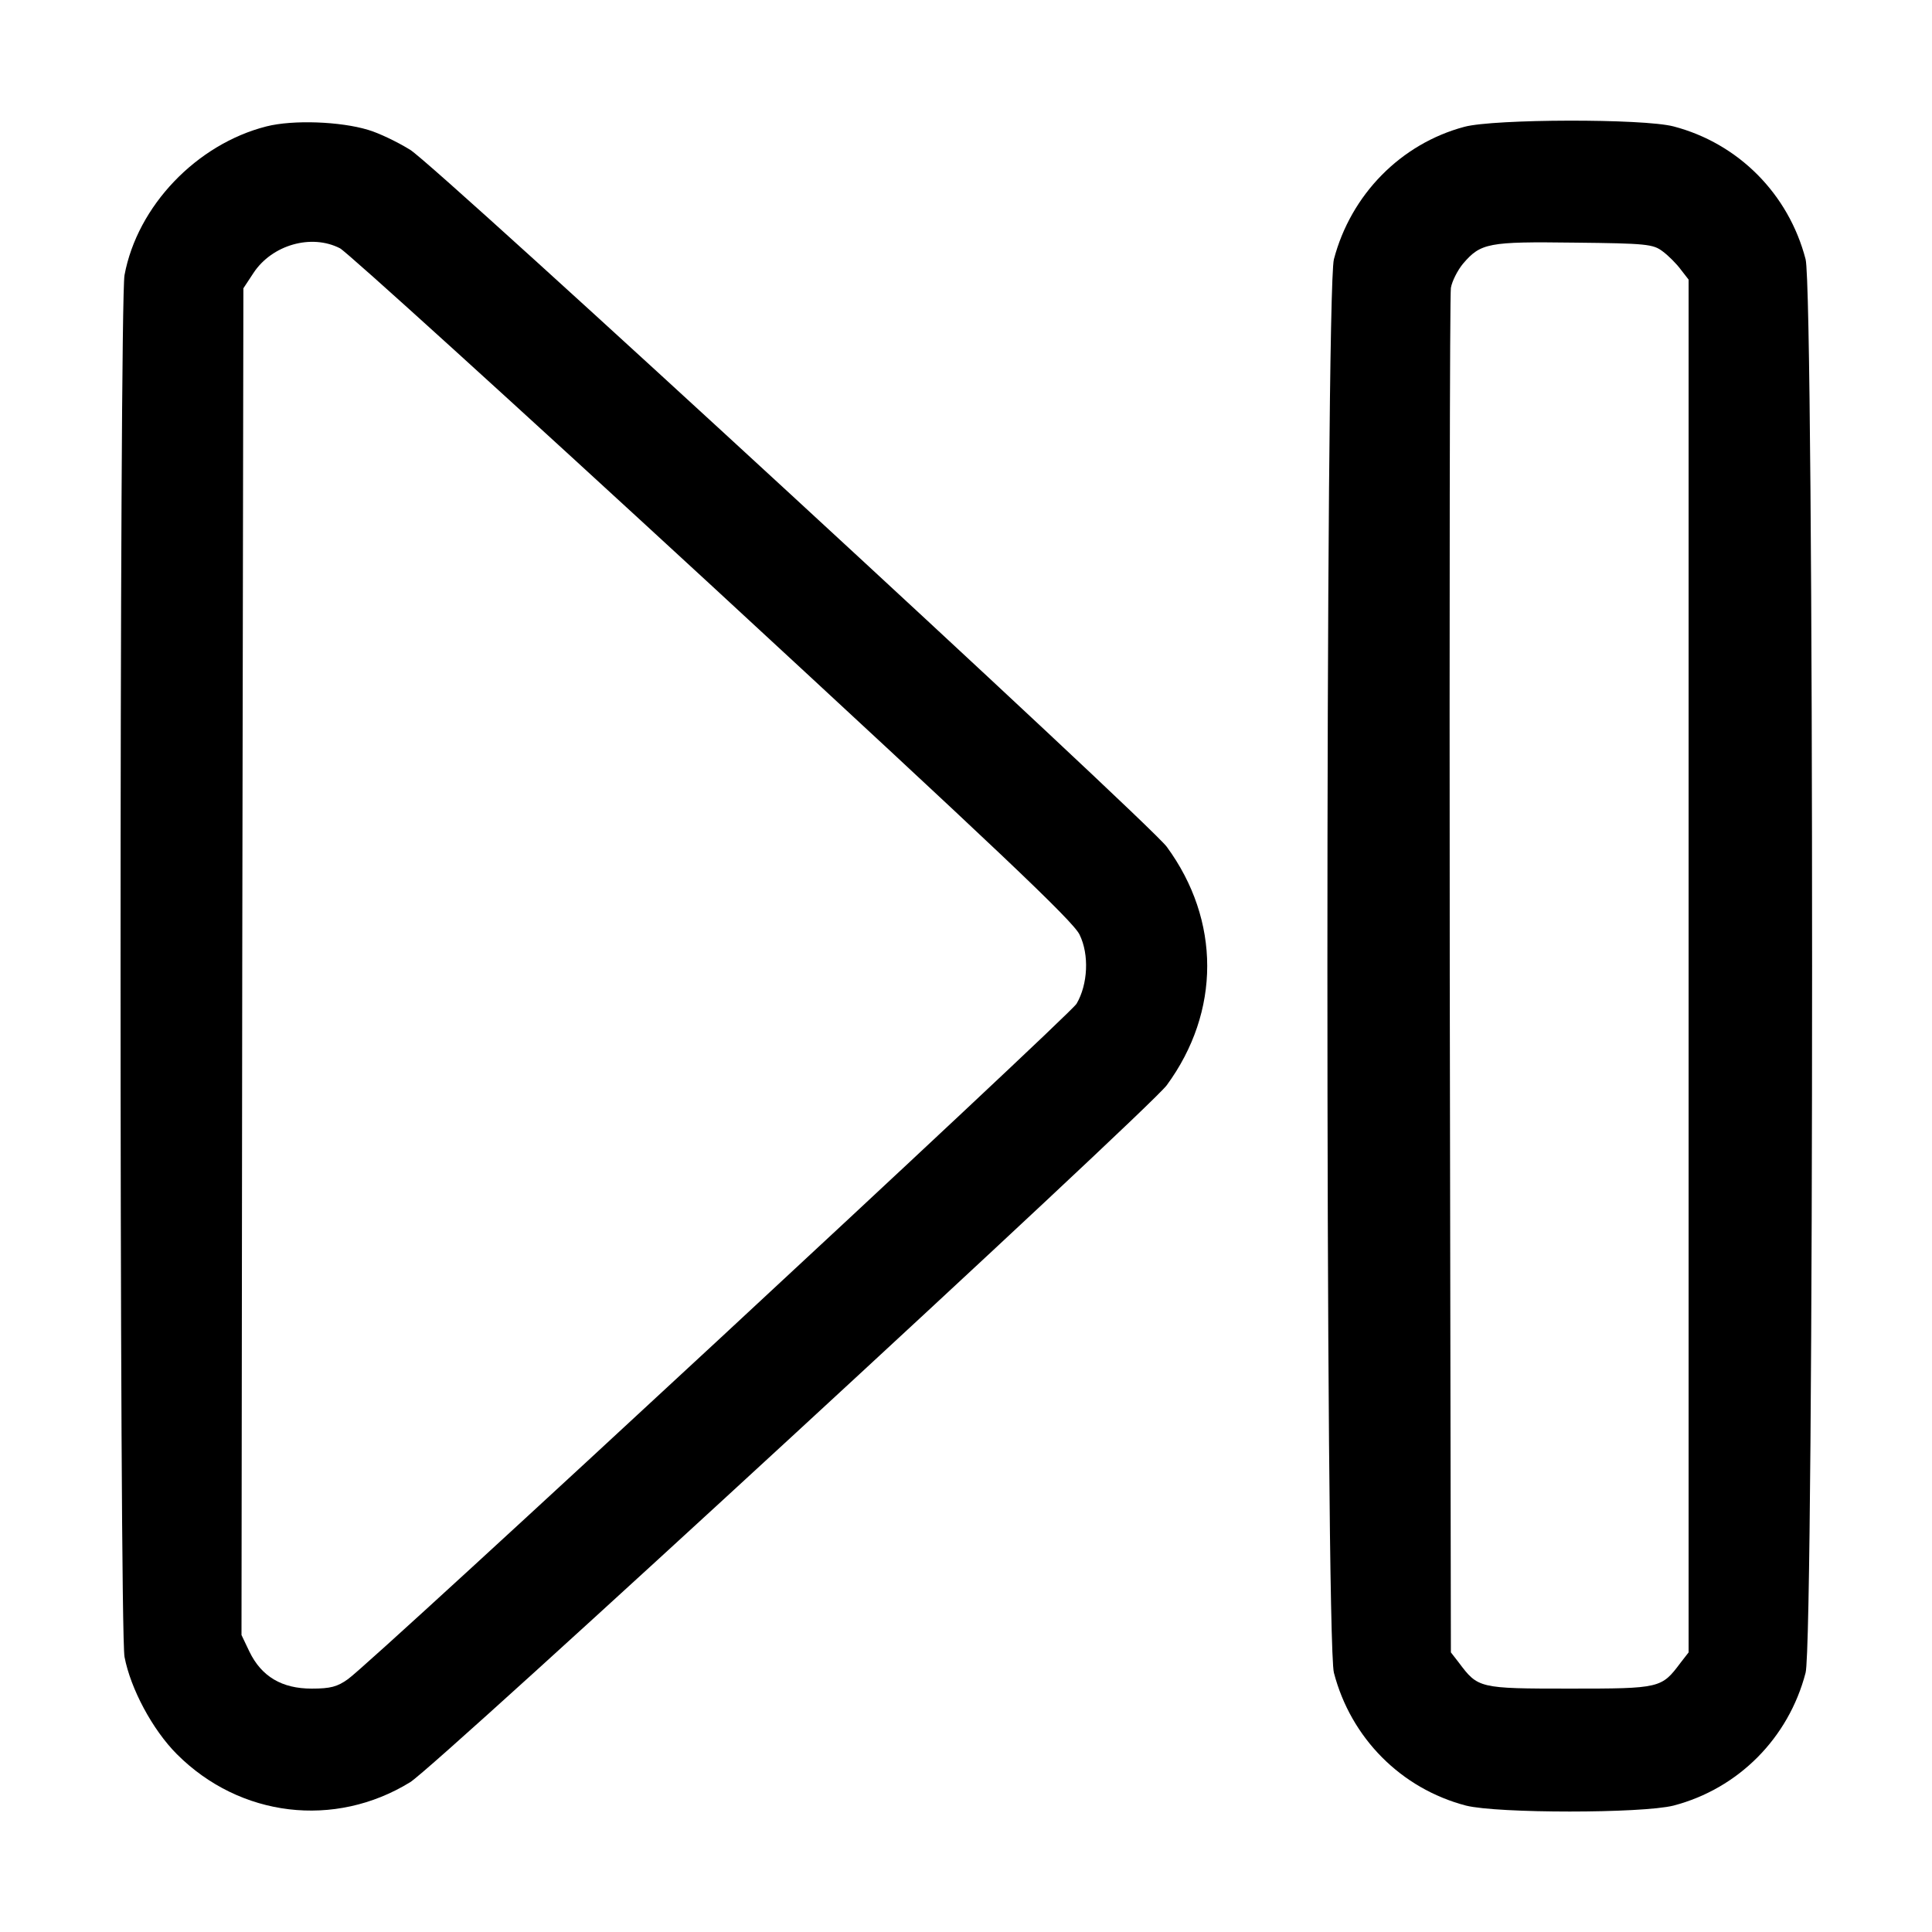 <?xml version="1.0" standalone="no"?>
<!DOCTYPE svg PUBLIC "-//W3C//DTD SVG 20010904//EN"
 "http://www.w3.org/TR/2001/REC-SVG-20010904/DTD/svg10.dtd">
<svg version="1.0" xmlns="http://www.w3.org/2000/svg"
 width="512pt" height="512pt" viewBox="0 0 512 512"
 preserveAspectRatio="xMidYMid meet">

<g transform="translate(0,512) scale(0.1,-0.1)"
fill="#000000" stroke="none">
<path d="M706 4785 c-185 -47 -342 -211 -376 -394 -14 -74 -14 -3588 0 -3662
16 -84 74 -193 139 -258 167 -167 418 -197 618 -74 70 43 1957 1782 2005 1847
143 195 143 437 0 632 -48 65 -1935 1804 -2005 1847 -34 21 -84 45 -112 53
-73 22 -198 27 -269 9z m195 -323 c19 -10 463 -413 987 -896 758 -700 956
-887 973 -923 26 -53 22 -132 -8 -183 -18 -31 -1863 -1742 -1931 -1790 -28
-20 -46 -25 -96 -25 -79 0 -133 32 -165 98 l-21 44 2 1785 3 1784 27 41 c49
74 153 104 229 65z"/>
<path d="M3881 4784 c-169 -45 -301 -180 -346 -351 -23 -86 -23 -3660 0 -3746
45 -173 178 -307 350 -352 84 -21 466 -21 550 0 172 45 305 179 350 352 23 86
23 3660 0 3746 -45 173 -178 307 -350 352 -81 21 -475 20 -554 -1z m525 -330
c15 -11 37 -33 48 -48 l21 -27 0 -1819 0 -1819 -21 -27 c-51 -68 -53 -69 -294
-69 -241 0 -243 1 -294 69 l-21 27 -3 1792 c-1 986 0 1806 3 1824 3 18 18 47
32 64 47 55 67 59 295 56 191 -2 209 -4 234 -23z"/>
</g>
</svg>

